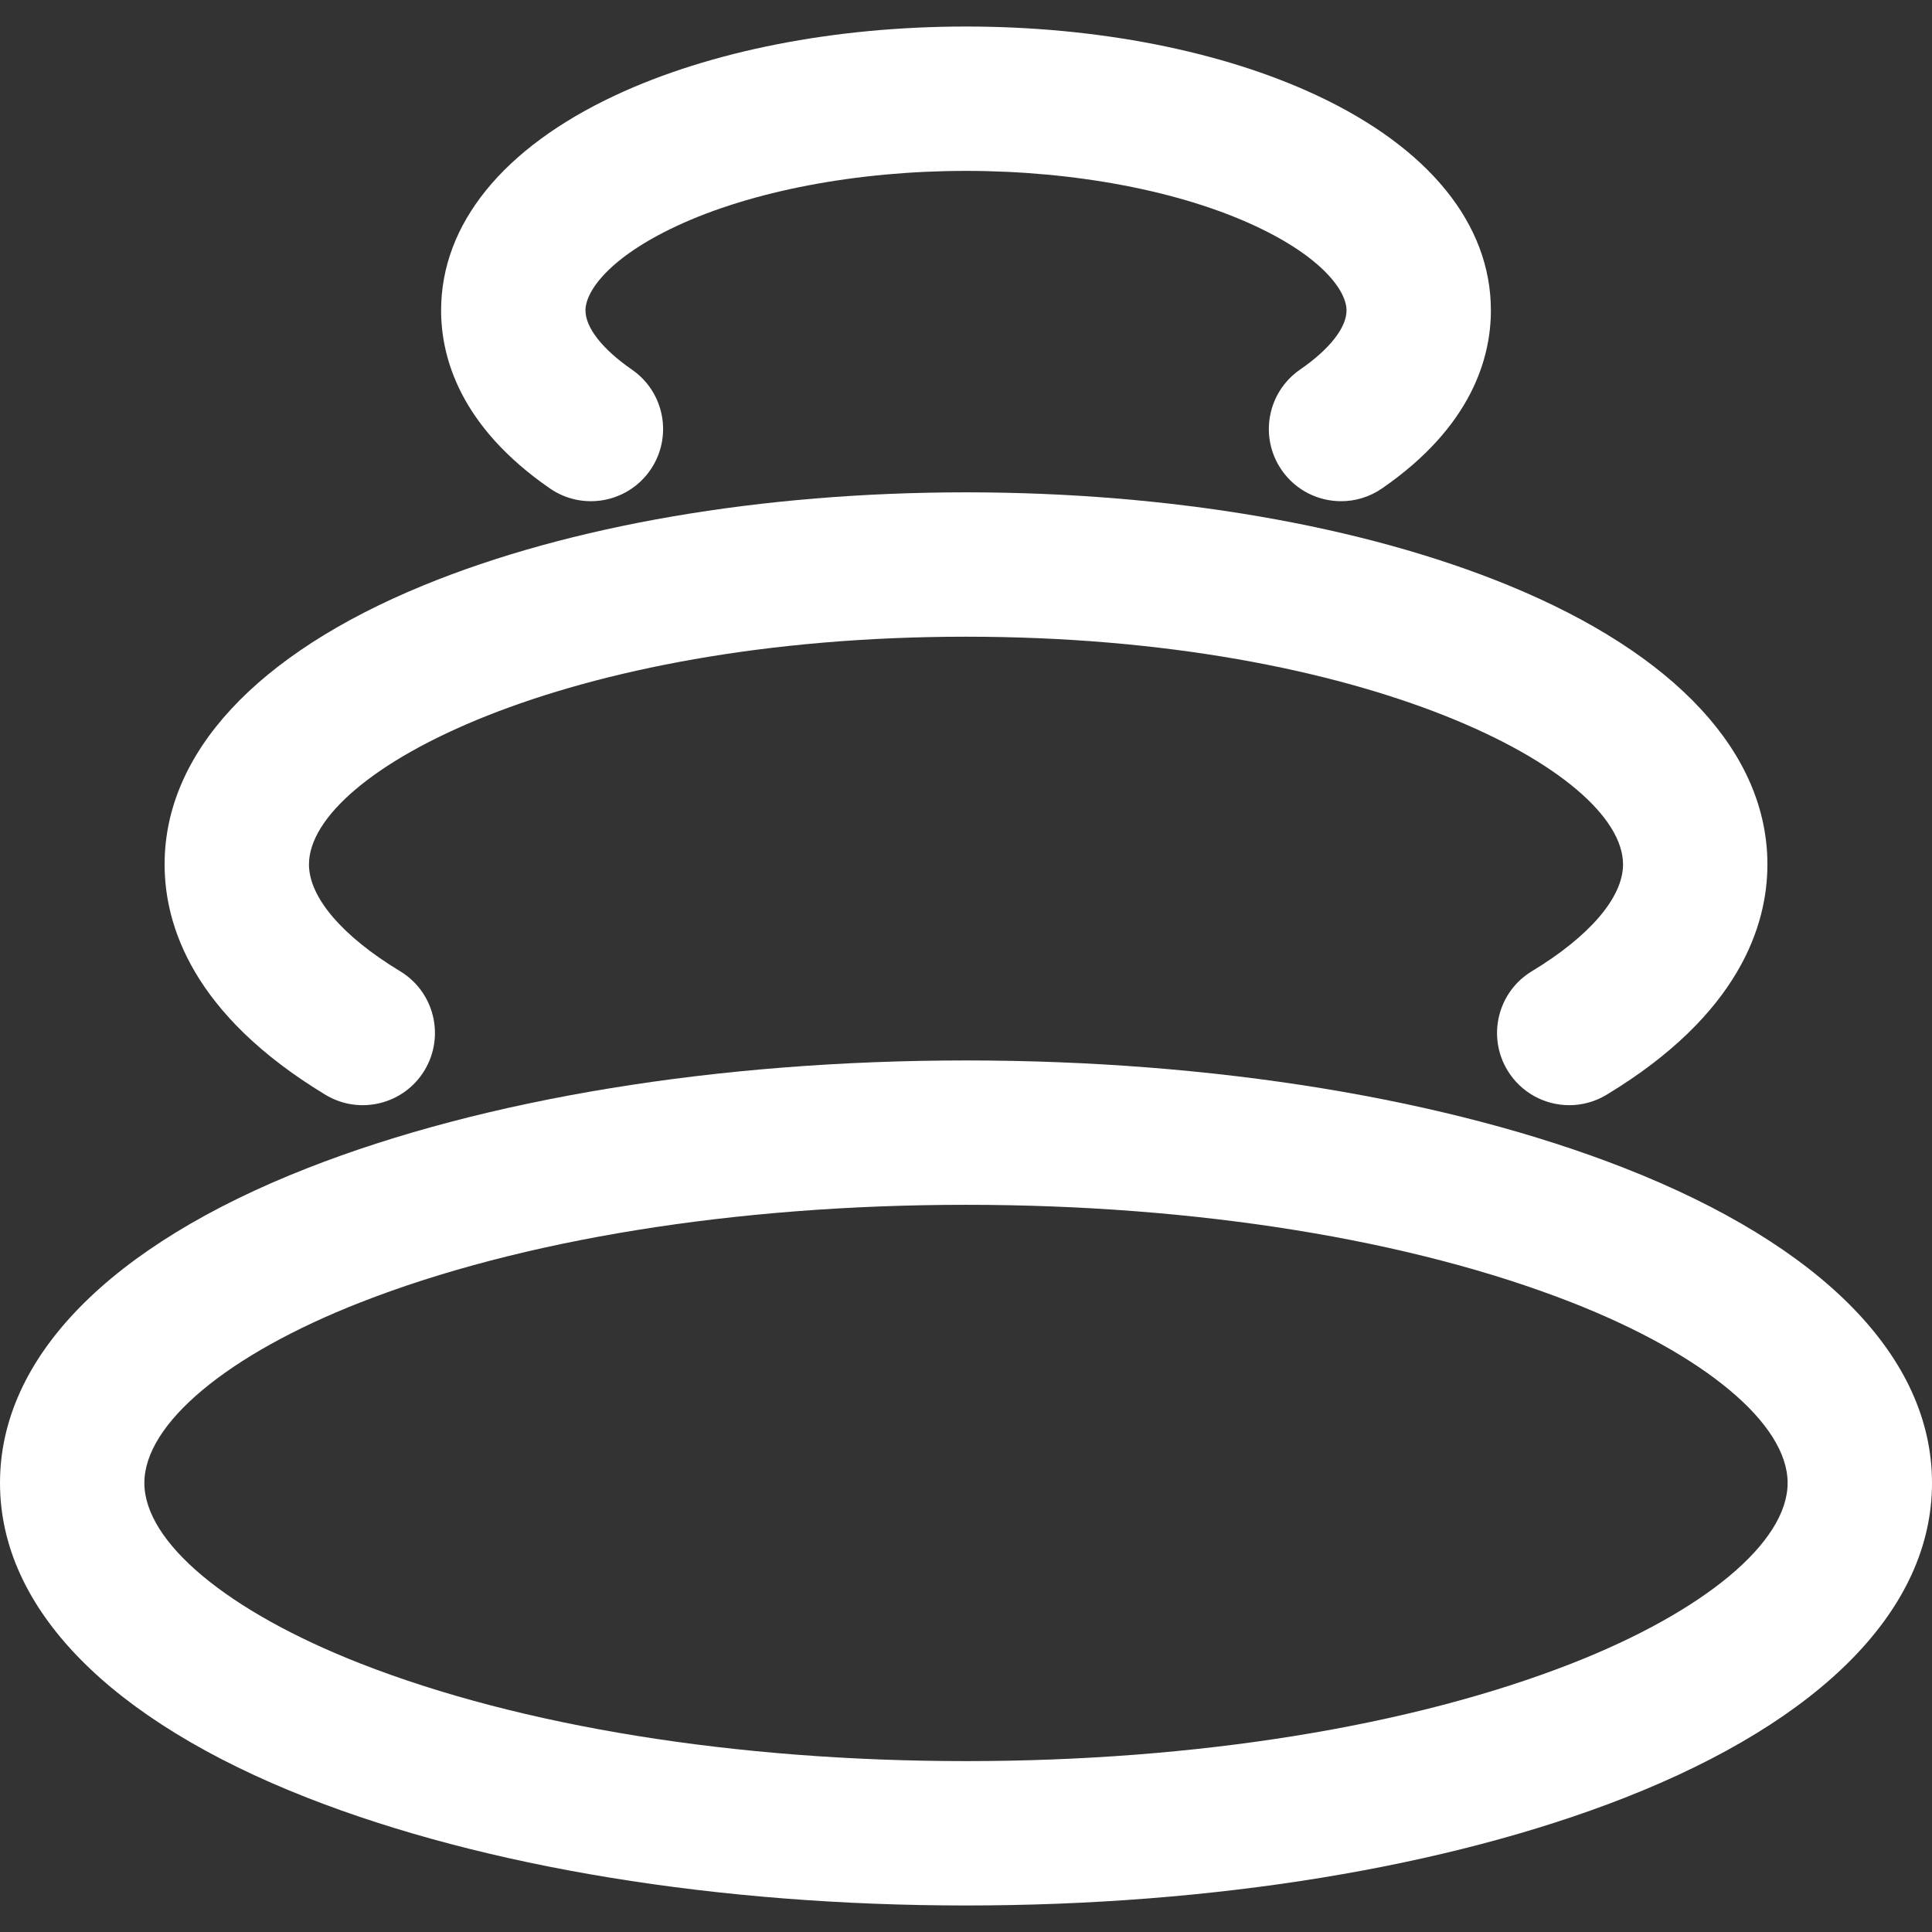 <?xml version="1.0" encoding="iso-8859-1"?>
<!-- Generator: Adobe Illustrator 18.0.0, SVG Export Plug-In . SVG Version: 6.00 Build 0)  -->
<!DOCTYPE svg PUBLIC "-//W3C//DTD SVG 1.1//EN" "http://www.w3.org/Graphics/SVG/1.1/DTD/svg11.dtd">
<svg xmlns="http://www.w3.org/2000/svg" xmlns:xlink="http://www.w3.org/1999/xlink" version="1.1" id="Capa_1" x="0px" y="0px" viewBox="0 0 401.477 401.477" style="enable-background:new 0 0 401.477 401.477;" xml:space="preserve" width="512px" height="512px">
<rect x="0" y="0" width="401.477" height="401.477" fill="#333333" stroke="none"/>
<g>
	<path d="M337.549,242.722c-36.783-14.417-85.37-22.357-136.811-22.357s-100.027,7.94-136.811,22.357   C22.703,258.88,0,282.121,0,308.165s22.703,49.285,63.928,65.443c36.783,14.417,85.37,22.357,136.811,22.357   s100.027-7.94,136.811-22.357c41.225-16.158,63.928-39.399,63.928-65.443S378.773,258.88,337.549,242.722z M326.602,345.677   c-33.38,13.083-78.079,20.288-125.863,20.288c-47.785,0-92.483-7.205-125.863-20.288C47.195,334.828,30,320.454,30,308.165   s17.195-26.663,44.875-37.512c33.38-13.083,78.079-20.289,125.863-20.289s92.483,7.205,125.863,20.289   c27.68,10.849,44.875,25.223,44.875,37.512S354.281,334.828,326.602,345.677z" fill="#FFFFFF"/>
	<path d="M67.62,227.495c7.091,4.288,16.313,2.016,20.598-5.073c4.287-7.089,2.016-16.311-5.072-20.598   c-12.038-7.28-18.942-15.37-18.942-22.195c0-19.294,53.187-47.32,136.53-47.32c83.35,0,136.54,28.026,136.54,47.32   c0,6.825-6.904,14.915-18.942,22.195c-7.089,4.287-9.36,13.508-5.074,20.597c2.819,4.662,7.772,7.241,12.851,7.241   c2.643,0,5.32-0.699,7.747-2.167c27.621-16.703,33.419-35.249,33.419-47.866c0-23.128-19.064-43.705-53.682-57.94   c-30.39-12.498-70.471-19.38-112.858-19.38s-82.467,6.882-112.854,19.38c-34.613,14.235-53.676,34.812-53.676,57.94   C34.203,192.246,40.001,210.792,67.62,227.495z" fill="#FFFFFF"/>
	<path d="M114.27,101.494c6.816,4.708,16.158,2.998,20.866-3.819c4.708-6.816,2.998-16.159-3.819-20.866   c-6.135-4.237-9.653-8.723-9.653-12.307c0-4.001,4.952-10.99,18.908-17.516c15.592-7.292,37.521-11.474,60.162-11.474   c22.646,0,44.577,4.182,60.171,11.474c13.957,6.526,18.909,13.515,18.909,17.516c0,3.584-3.521,8.068-9.658,12.303   c-6.819,4.704-8.533,14.045-3.829,20.865c2.91,4.219,7.595,6.484,12.36,6.484c2.937,0,5.904-0.861,8.504-2.654   c18.698-12.899,22.623-27.239,22.623-36.997c0-17.903-12.856-33.775-36.201-44.692c-19.718-9.22-45.601-14.298-72.879-14.298   c-27.274,0-53.154,5.078-72.871,14.299c-23.344,10.917-36.199,26.789-36.199,44.691C91.663,74.256,95.585,88.591,114.27,101.494z" fill="#FFFFFF"/>
</g>
<g>
</g>
<g>
</g>
<g>
</g>
<g>
</g>
<g>
</g>
<g>
</g>
<g>
</g>
<g>
</g>
<g>
</g>
<g>
</g>
<g>
</g>
<g>
</g>
<g>
</g>
<g>
</g>
<g>
</g>
</svg>
